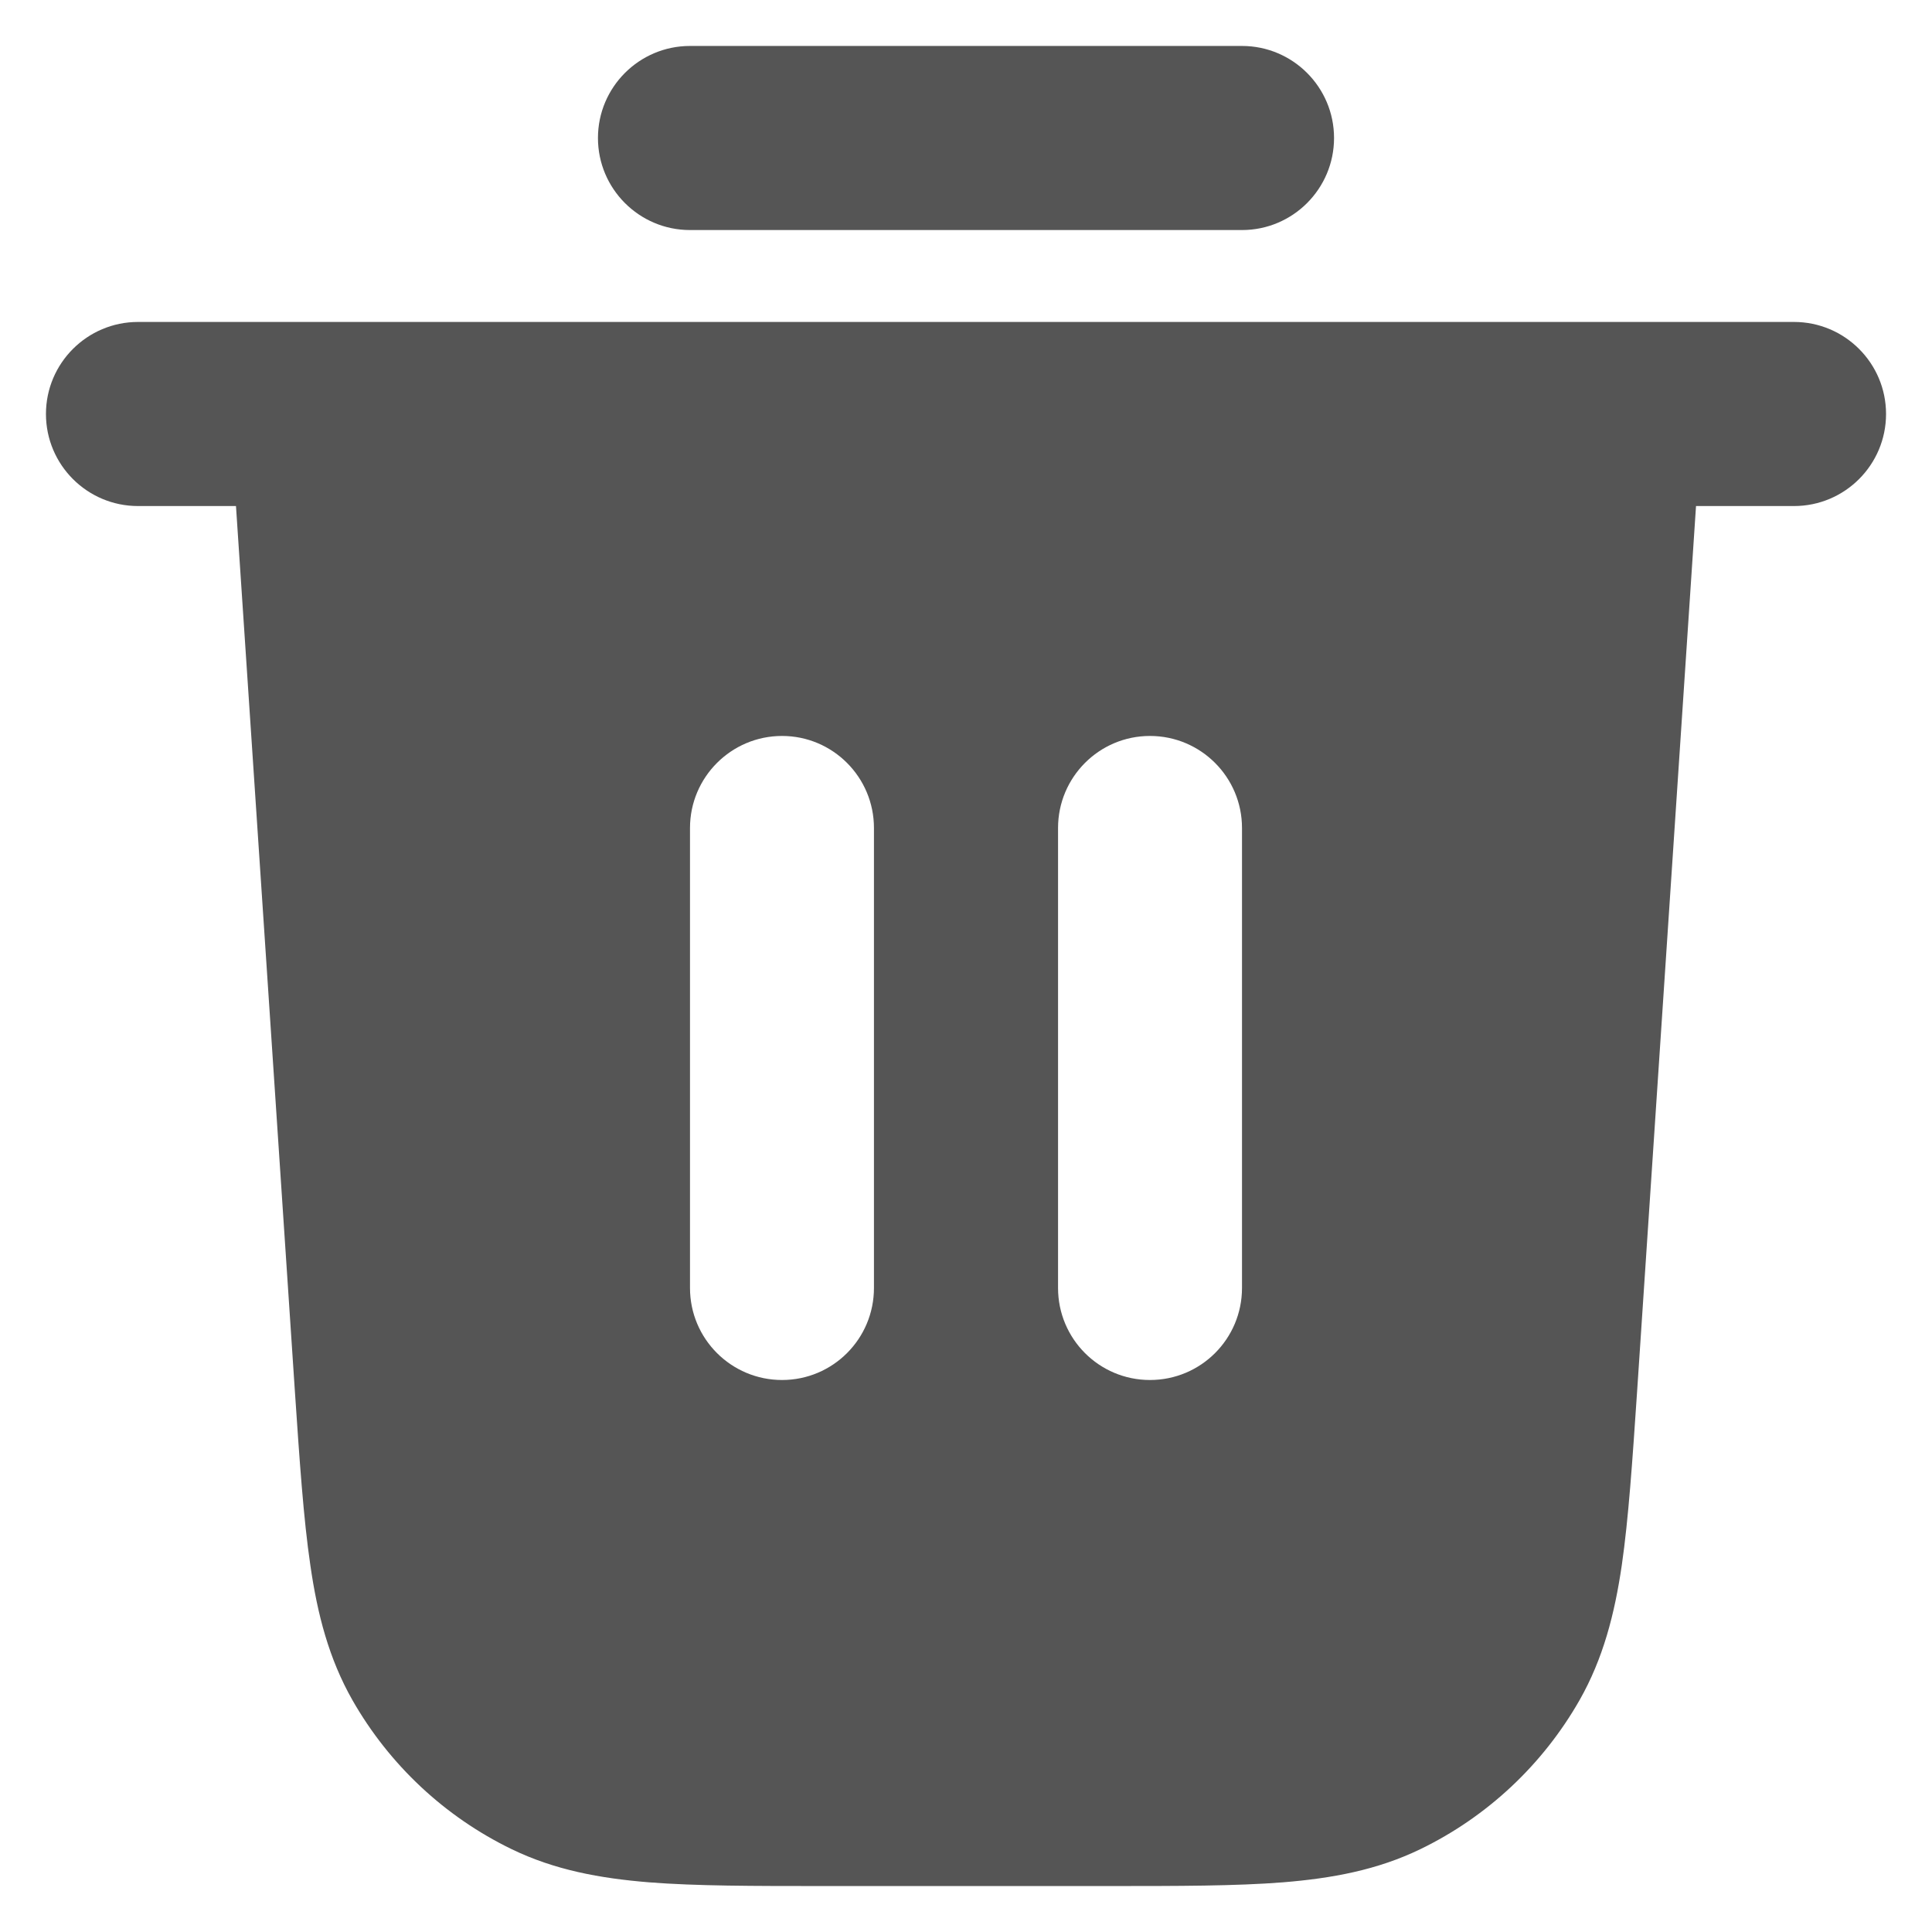 <svg width="14" height="14" viewBox="0 0 14 14" fill="none" xmlns="http://www.w3.org/2000/svg">
<path d="M4.333 1C4.333 0.632 4.632 0.333 5 0.333H9C9.368 0.333 9.667 0.632 9.667 1C9.667 1.368 9.368 1.667 9 1.667H5C4.632 1.667 4.333 1.368 4.333 1Z" fill="#555555"/>
<path fill-rule="evenodd" clip-rule="evenodd" d="M0.333 3C0.333 2.632 0.632 2.333 1 2.333H13C13.368 2.333 13.667 2.632 13.667 3C13.667 3.368 13.368 3.667 13 3.667H12.29L11.863 10.084C11.829 10.587 11.801 11.004 11.752 11.343C11.7 11.697 11.617 12.019 11.446 12.32C11.179 12.788 10.777 13.165 10.292 13.4C9.98 13.551 9.653 13.611 9.297 13.64C8.955 13.667 8.538 13.667 8.033 13.667H5.967C5.463 13.667 5.045 13.667 4.703 13.64C4.347 13.611 4.02 13.551 3.708 13.4C3.223 13.165 2.821 12.788 2.554 12.32C2.383 12.019 2.3 11.697 2.249 11.343C2.199 11.004 2.171 10.587 2.137 10.084L1.71 3.667H1C0.632 3.667 0.333 3.368 0.333 3ZM5.667 5.333C6.035 5.333 6.333 5.632 6.333 6V9.333C6.333 9.702 6.035 10 5.667 10C5.299 10 5 9.702 5 9.333V6C5 5.632 5.299 5.333 5.667 5.333ZM9 6C9 5.632 8.702 5.333 8.333 5.333C7.965 5.333 7.667 5.632 7.667 6V9.333C7.667 9.702 7.965 10 8.333 10C8.702 10 9 9.702 9 9.333V6Z" fill="#555555"/>
</svg>
